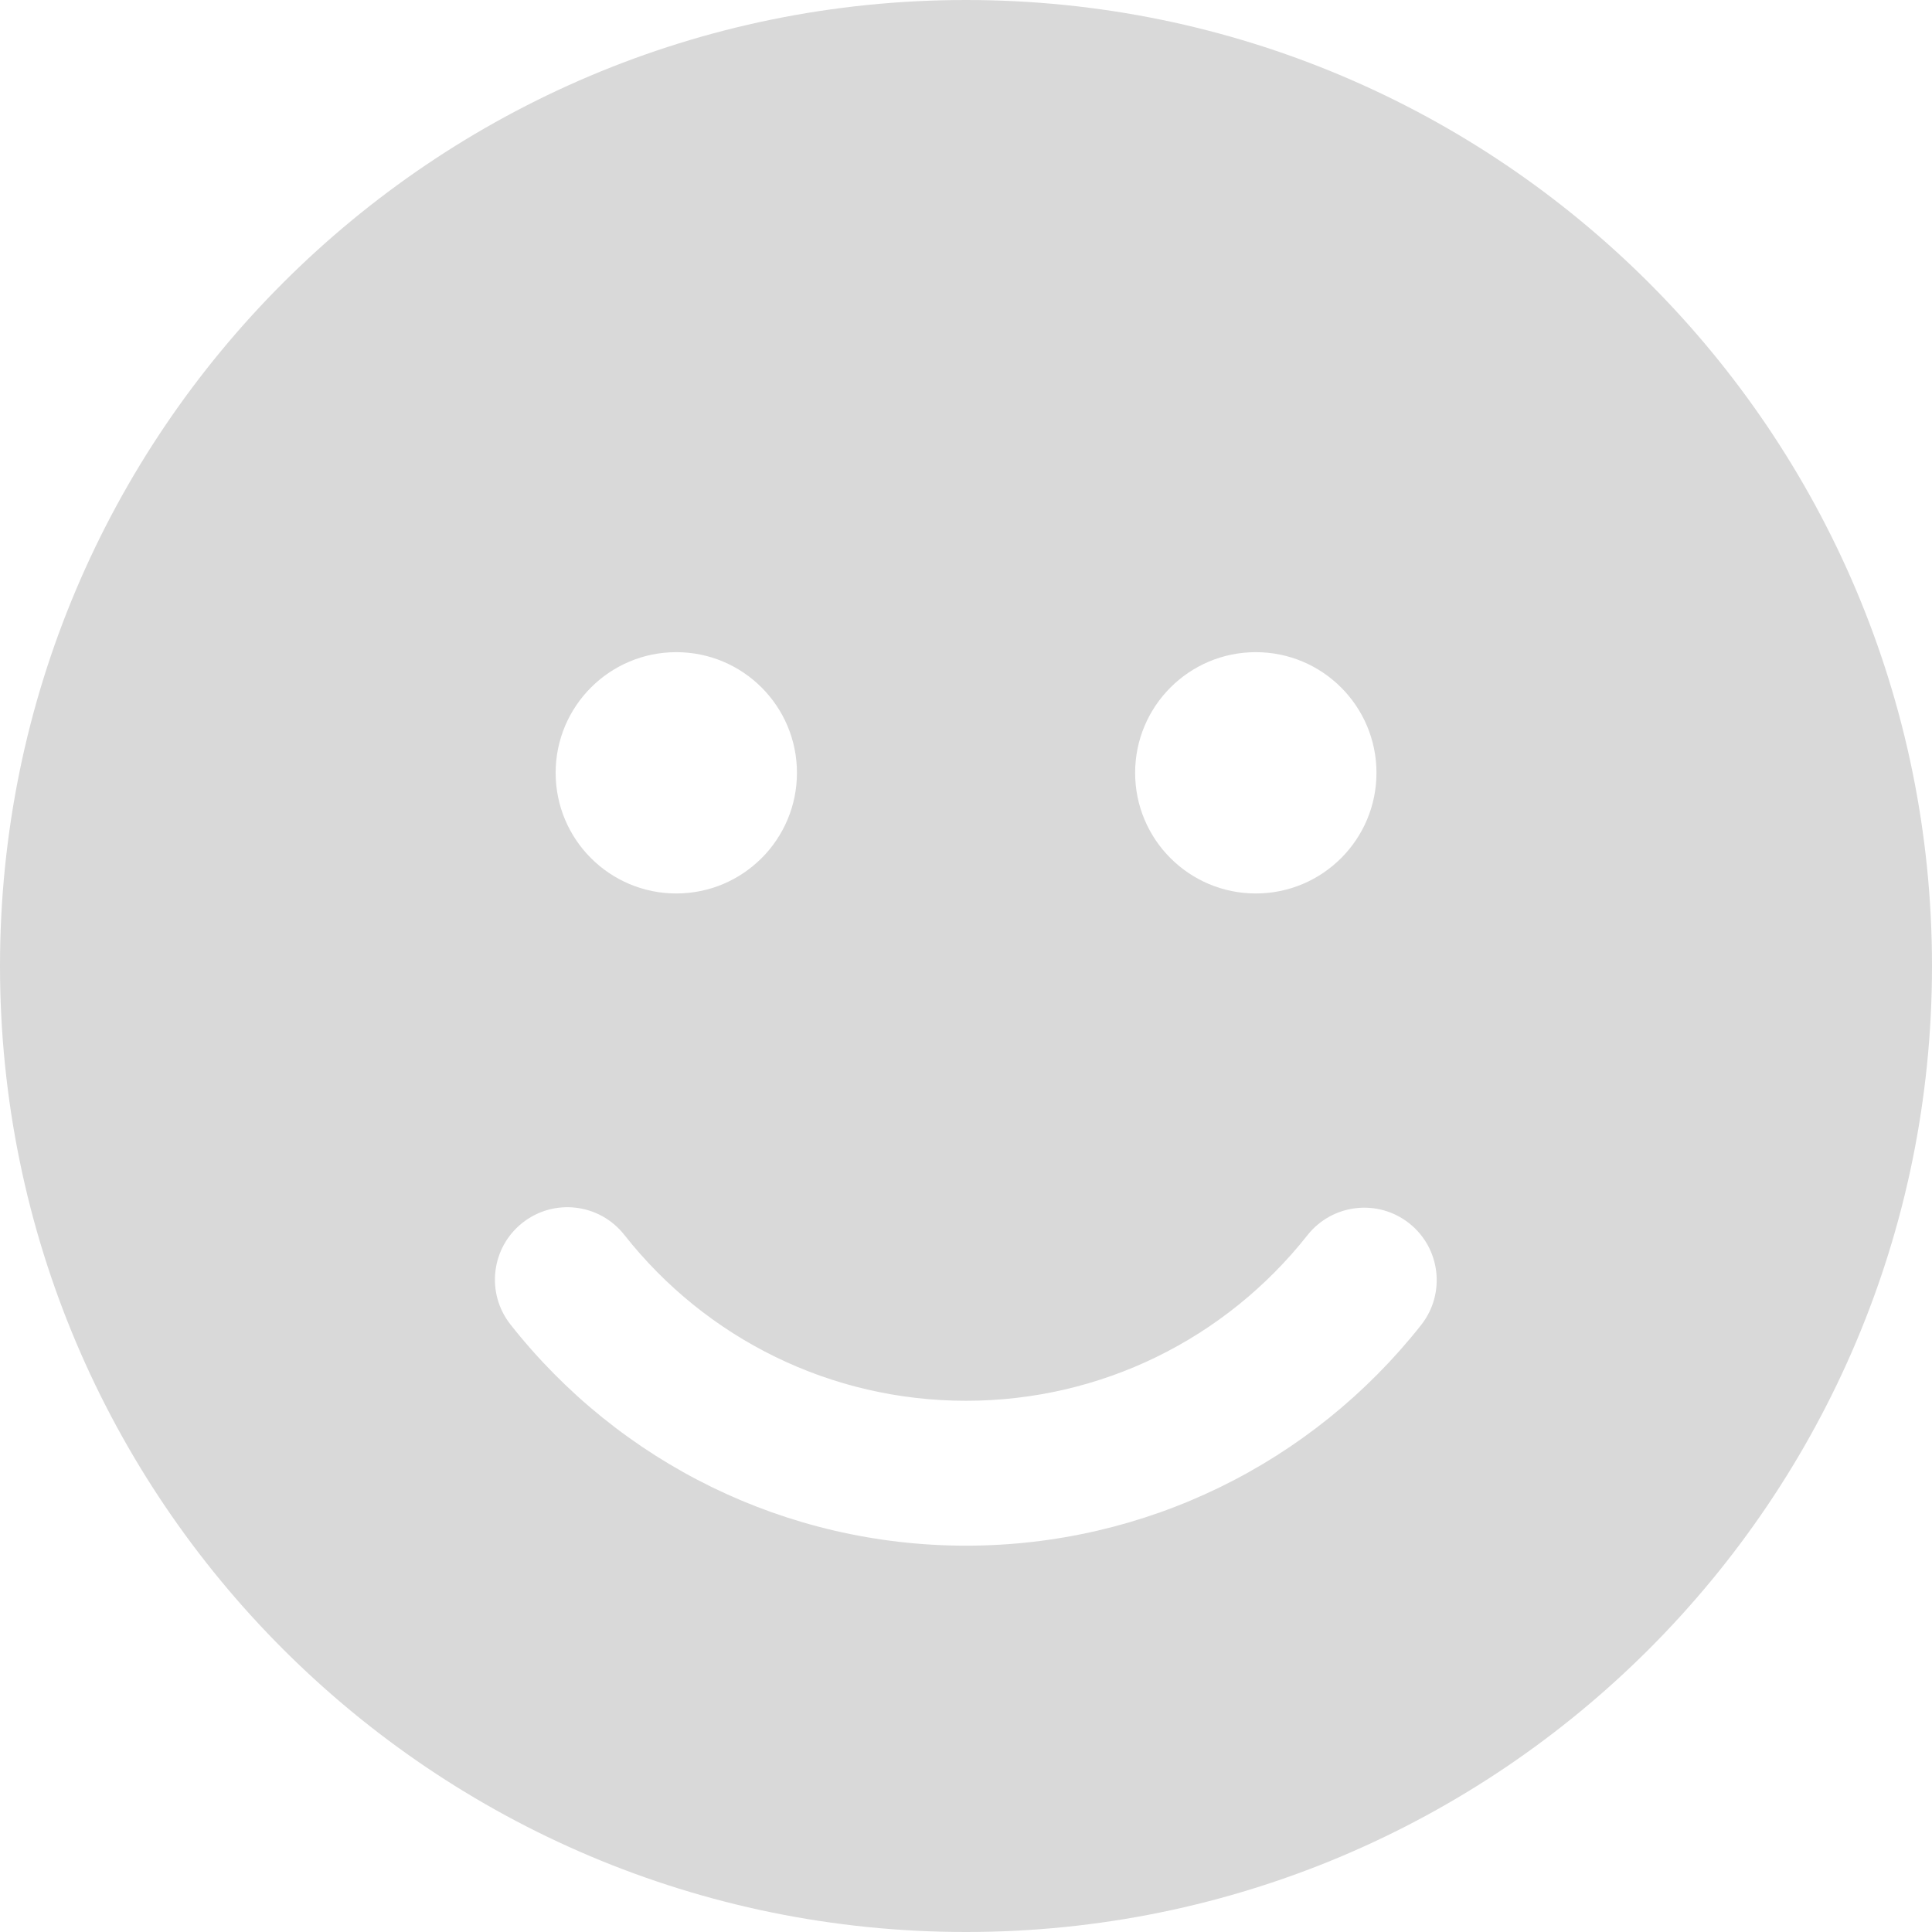 <svg width="50" height="50" viewBox="0 0 50 50" fill="none" xmlns="http://www.w3.org/2000/svg">
<path d="M25 0C38.807 0 50 11.193 50 25C50 38.807 38.807 50 25 50C11.193 50 0 38.807 0 25C0 11.193 11.193 0 25 0ZM16.156 31.957C15.515 31.144 14.336 31.004 13.523 31.645C12.71 32.286 12.57 33.464 13.211 34.278C16.037 37.864 20.344 40.002 25 40.002C29.65 40.002 33.952 37.87 36.778 34.292C37.42 33.479 37.282 32.3 36.469 31.658C35.657 31.017 34.478 31.155 33.836 31.968C31.713 34.655 28.49 36.252 25 36.252C21.505 36.252 18.278 34.651 16.156 31.957ZM17.502 16.878C15.778 16.878 14.38 18.276 14.38 20.001C14.38 21.725 15.778 23.123 17.502 23.123C19.227 23.123 20.625 21.725 20.625 20.001C20.625 18.276 19.227 16.878 17.502 16.878ZM32.5 16.878C30.775 16.878 29.377 18.276 29.377 20.001C29.377 21.725 30.775 23.123 32.5 23.123C34.225 23.123 35.623 21.725 35.623 20.001C35.623 18.276 34.225 16.878 32.5 16.878Z" fill="#D9D9D9"/>
</svg>
